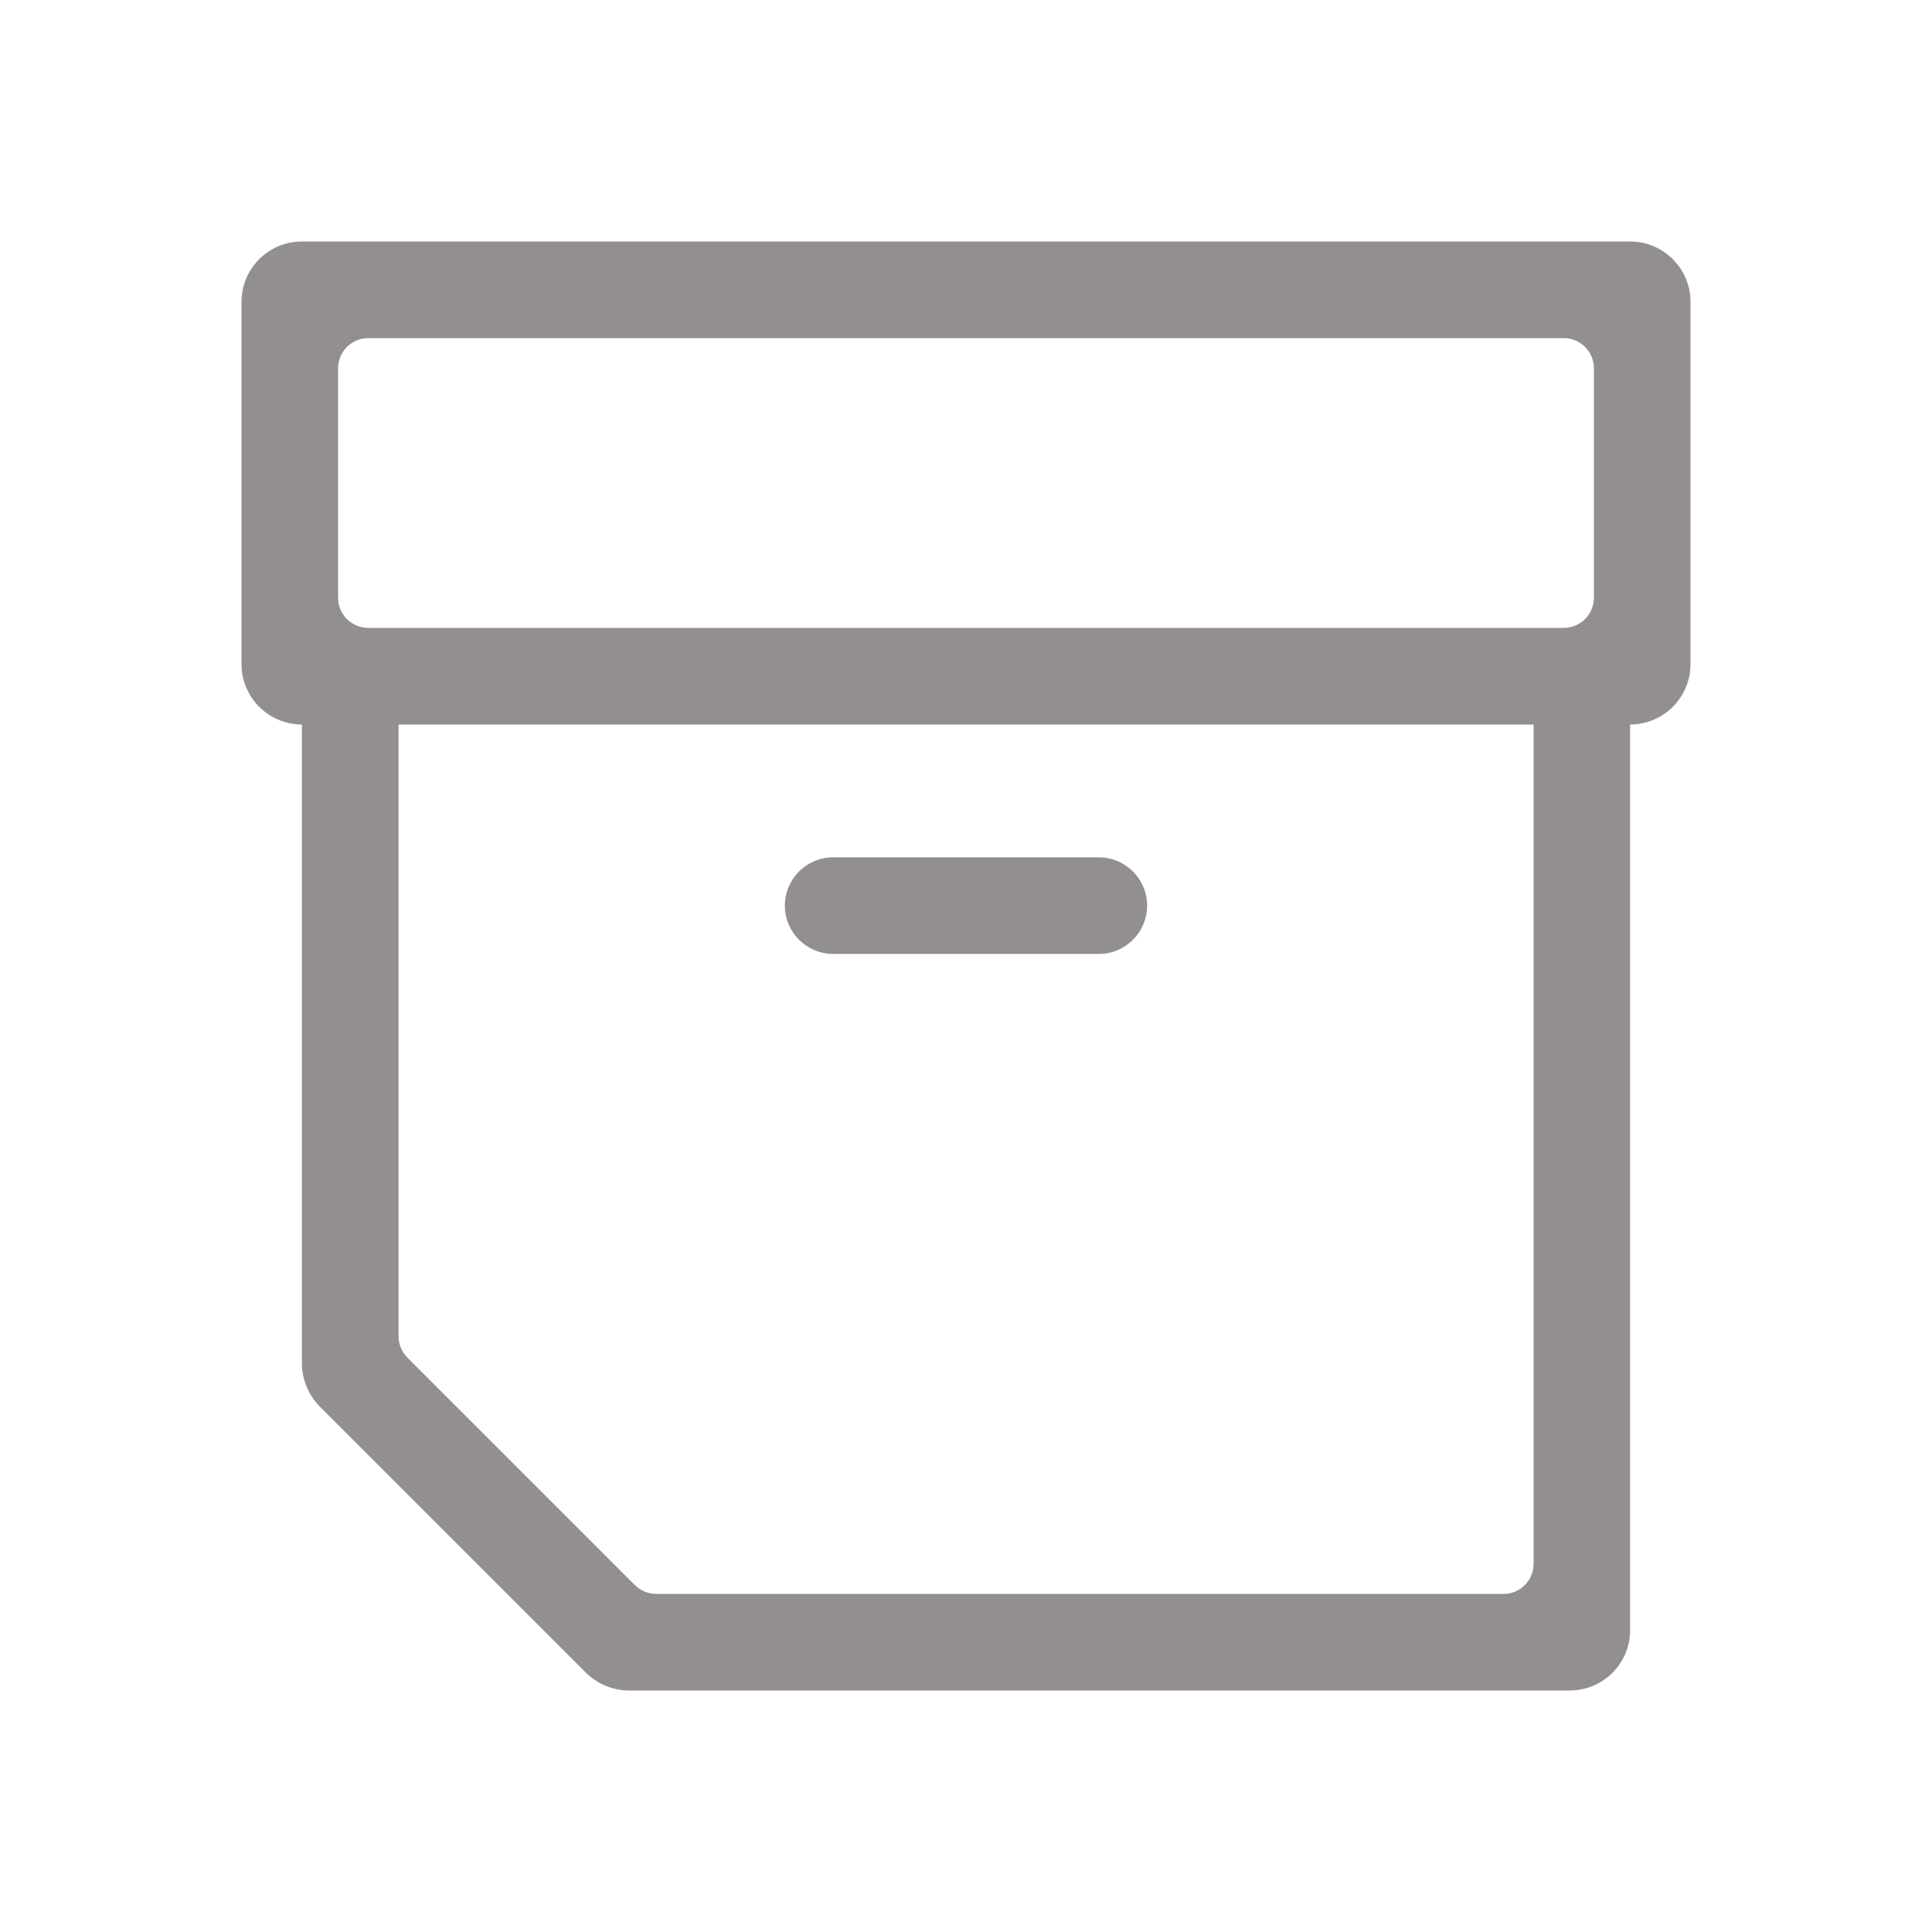 <svg width="24" height="24" viewBox="0 0 24 24" fill="none" xmlns="http://www.w3.org/2000/svg">
<g id="icon/outlined/storage">
<g id="icon">
<path d="M13.65 10.65H10.35C10.019 10.65 9.75 10.919 9.75 11.25C9.75 11.581 10.019 11.85 10.35 11.85H13.65C13.981 11.85 14.25 11.581 14.25 11.25C14.25 10.919 13.981 10.65 13.65 10.65Z" fill="#938F8F"/>
<path d="M20.25 3H3.75C3.336 3 3 3.336 3 3.75V8.25C3 8.664 3.336 9 3.75 9V16.934C3.75 17.136 3.831 17.33 3.974 17.474C5.229 18.729 6.021 19.522 7.276 20.776C7.419 20.919 7.613 21 7.815 21H19.5C19.914 21 20.25 20.664 20.25 20.25V9C20.664 9 21 8.664 21 8.25V3.75C21 3.336 20.664 3 20.25 3ZM4.575 4.2H19.425C19.632 4.2 19.8 4.368 19.8 4.575V7.425C19.8 7.632 19.632 7.8 19.425 7.8H4.575C4.368 7.8 4.2 7.632 4.2 7.425V4.575C4.2 4.368 4.368 4.2 4.575 4.2ZM18.675 19.8H8.152C8.053 19.8 7.957 19.76 7.887 19.691L5.06 16.864C4.99 16.793 4.951 16.698 4.951 16.598V9.001H19.051V19.426C19.051 19.633 18.883 19.801 18.676 19.801L18.675 19.8Z" fill="#938F8F"/>
</g>
</g>
</svg>
